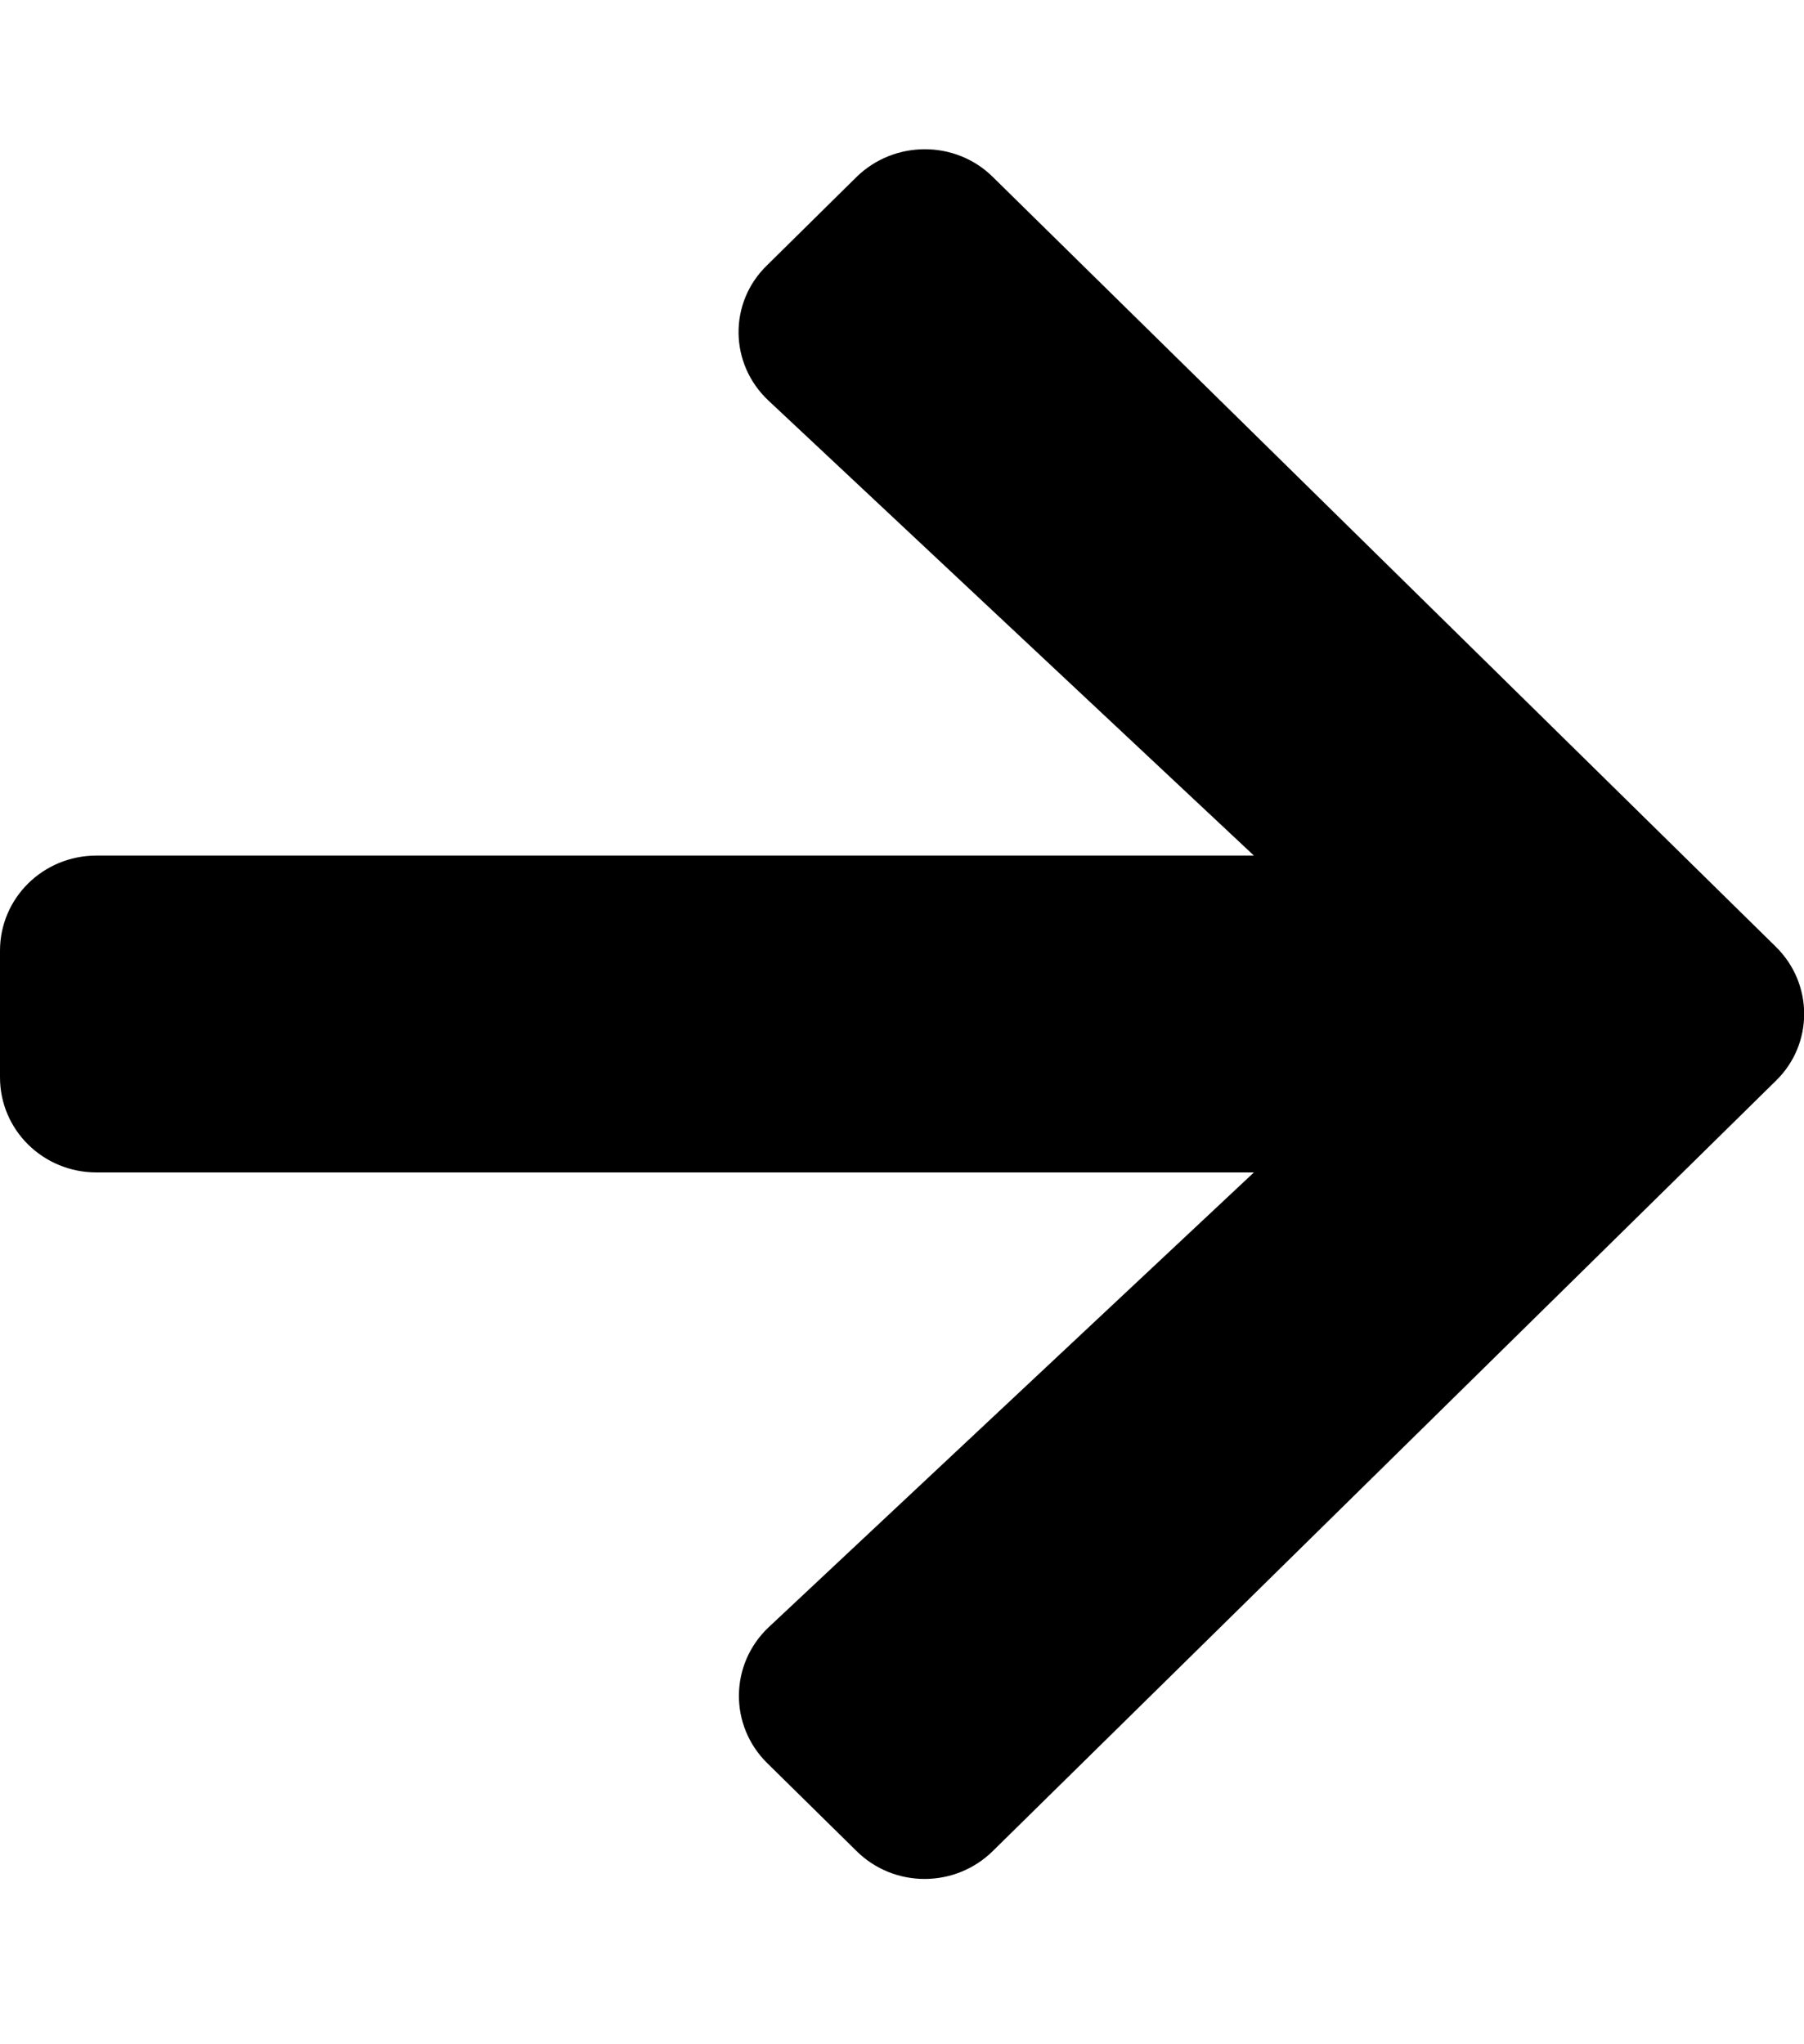 <?xml version="1.0" encoding="UTF-8"?>
<svg xmlns="http://www.w3.org/2000/svg" xmlns:xlink="http://www.w3.org/1999/xlink" width="30pt" height="34pt" viewBox="0 0 30 34" version="1.1">
<g id="surface1">
<path style=" stroke:none;fill-rule:nonzero;fill:rgb(0%,0%,0%);fill-opacity:1;" d="M 12.758 4.41 L 14.242 2.945 C 14.871 2.328 15.891 2.328 16.512 2.945 L 29.531 15.746 C 30.16 16.363 30.16 17.367 29.531 17.977 L 16.512 30.785 C 15.883 31.406 14.867 31.406 14.242 30.785 L 12.758 29.324 C 12.121 28.695 12.133 27.676 12.785 27.062 L 20.852 19.5 L 1.605 19.5 C 0.715 19.5 0 18.793 0 17.918 L 0 15.812 C 0 14.938 0.715 14.23 1.605 14.23 L 20.852 14.23 L 12.785 6.668 C 12.125 6.055 12.113 5.031 12.758 4.41 Z M 12.758 4.41 "/>
</g>
</svg>
